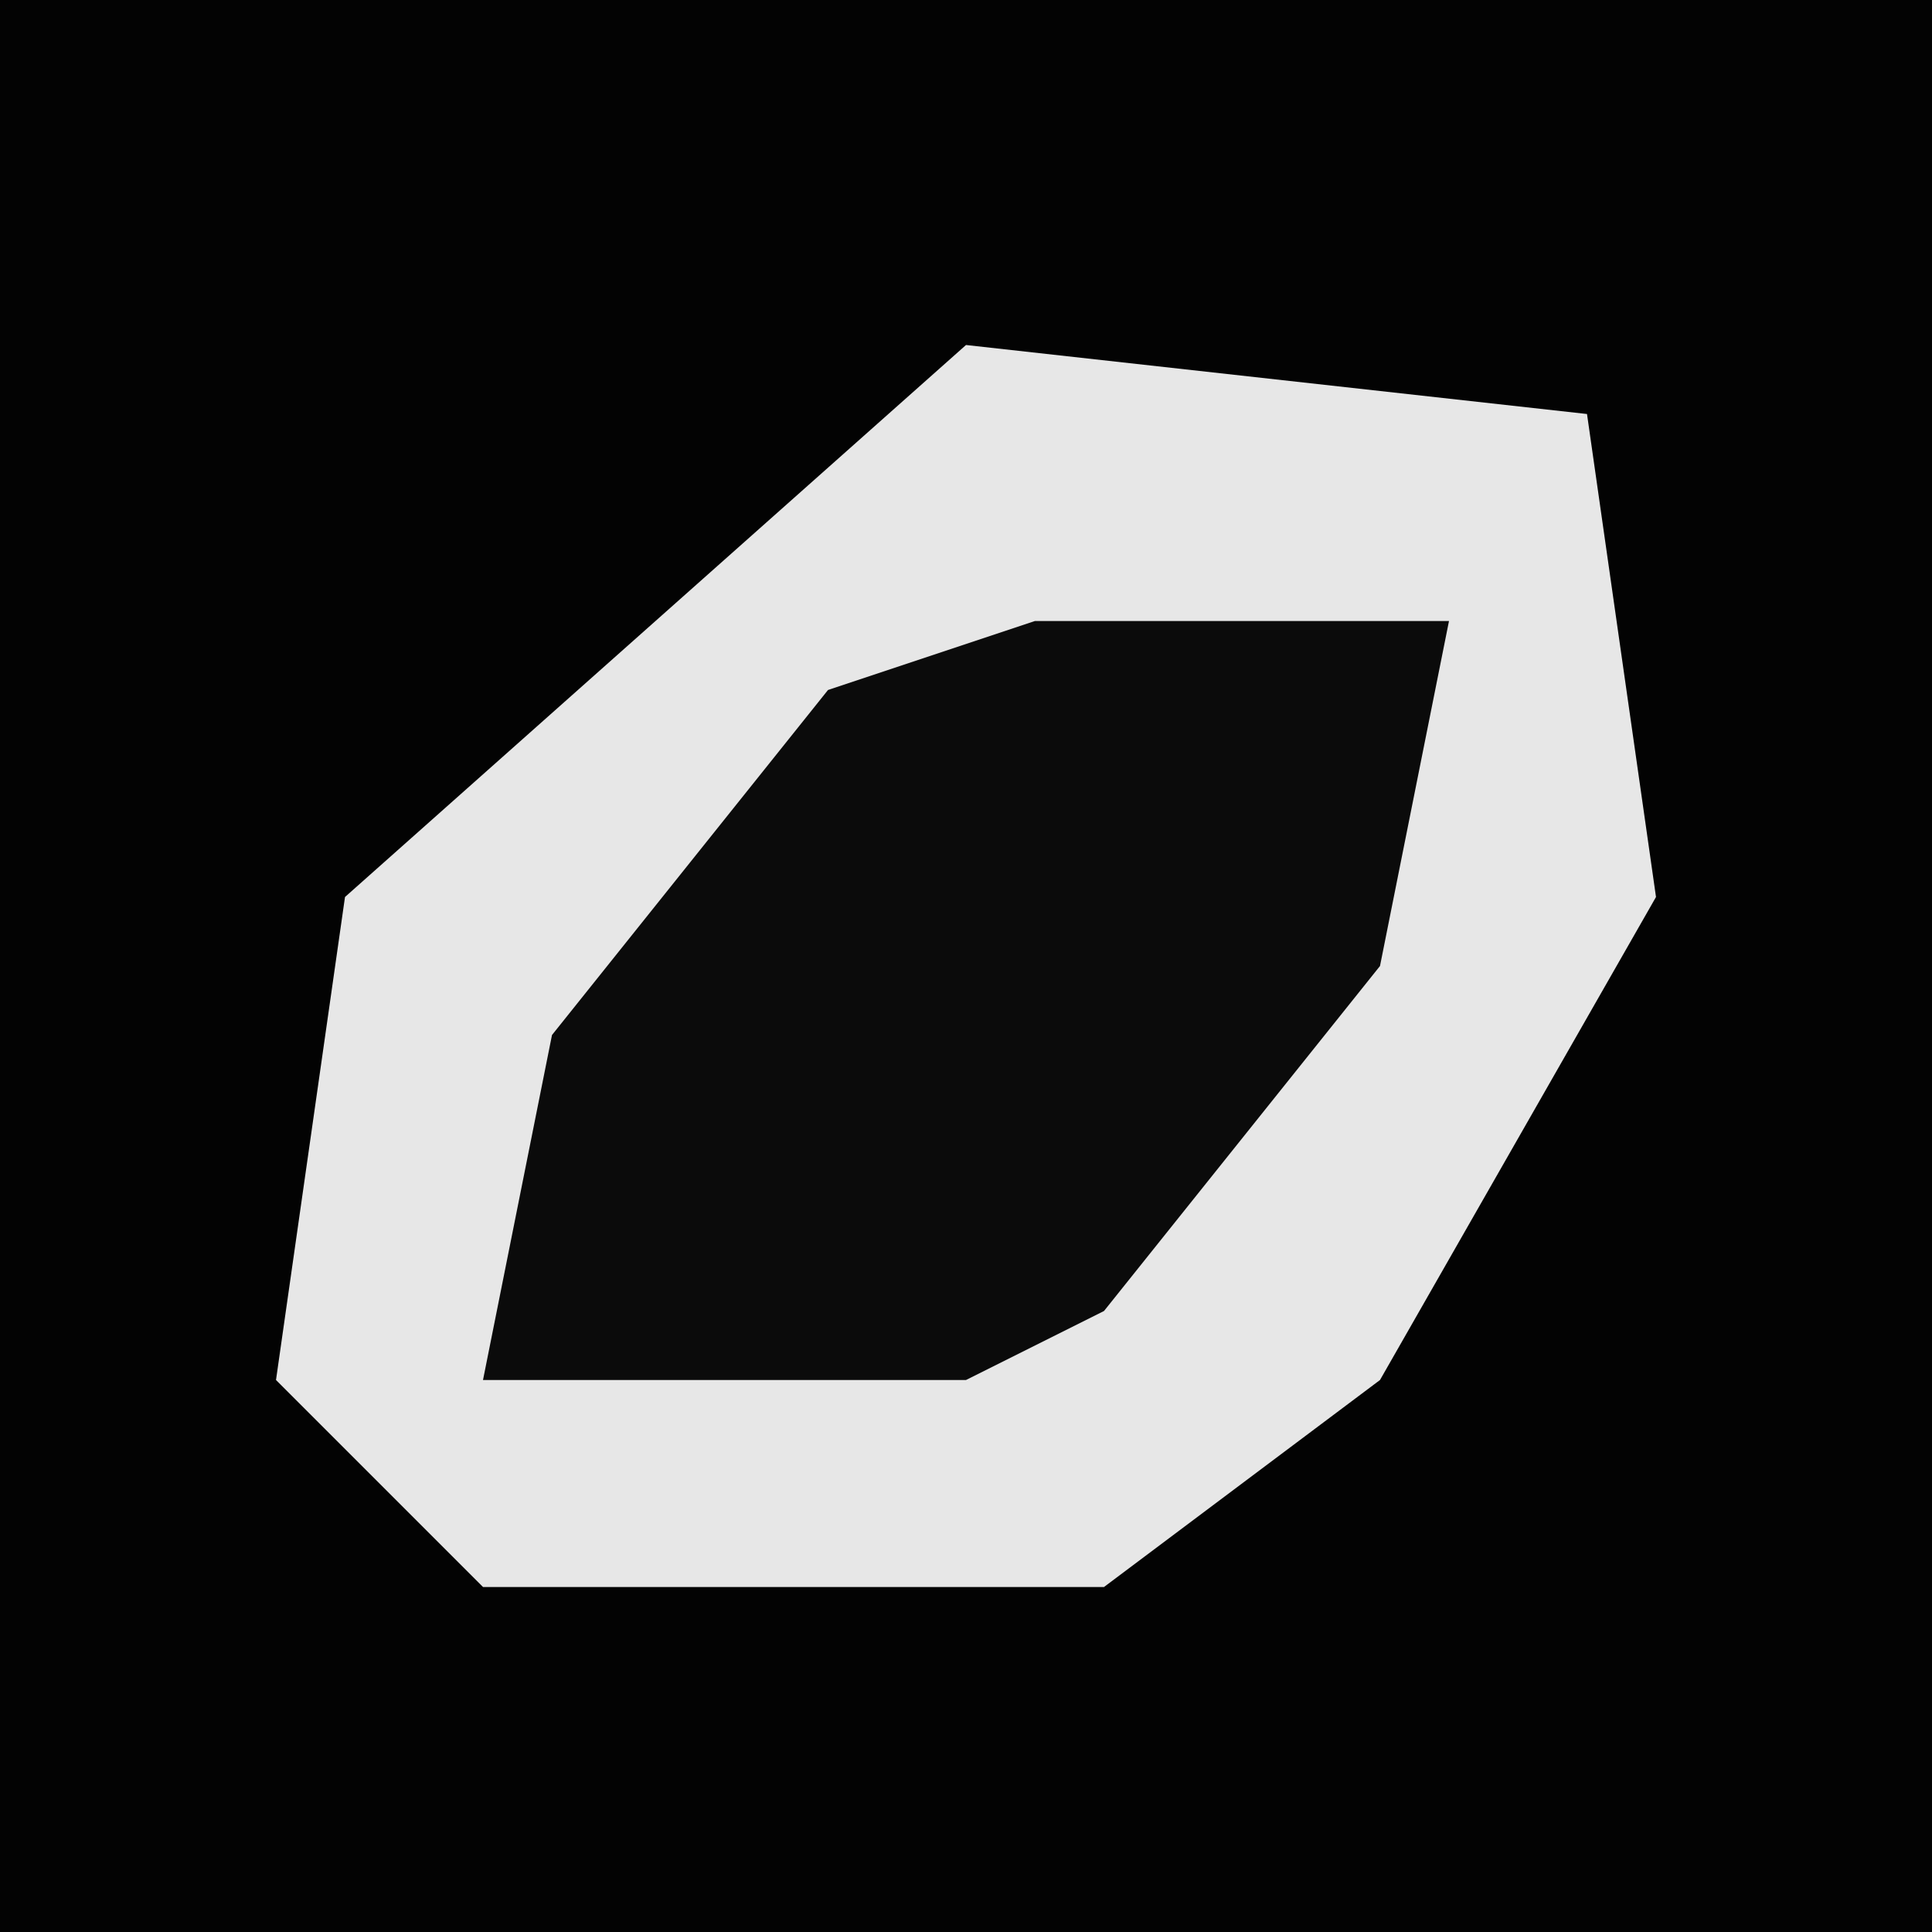 <?xml version="1.0" encoding="UTF-8"?>
<svg version="1.1" xmlns="http://www.w3.org/2000/svg" width="28" height="28">
<path d="M0,0 L28,0 L28,28 L0,28 Z " fill="#030303" transform="translate(0,0)"/>
<path d="M0,0 L9,1 L10,8 L6,15 L2,18 L-7,18 L-10,15 L-9,8 Z " fill="#E7E7E7" transform="translate(14,5)"/>
<path d="M0,0 L6,0 L5,5 L1,10 L-1,11 L-8,11 L-7,6 L-3,1 Z " fill="#0B0B0B" transform="translate(15,9)"/>
</svg>
